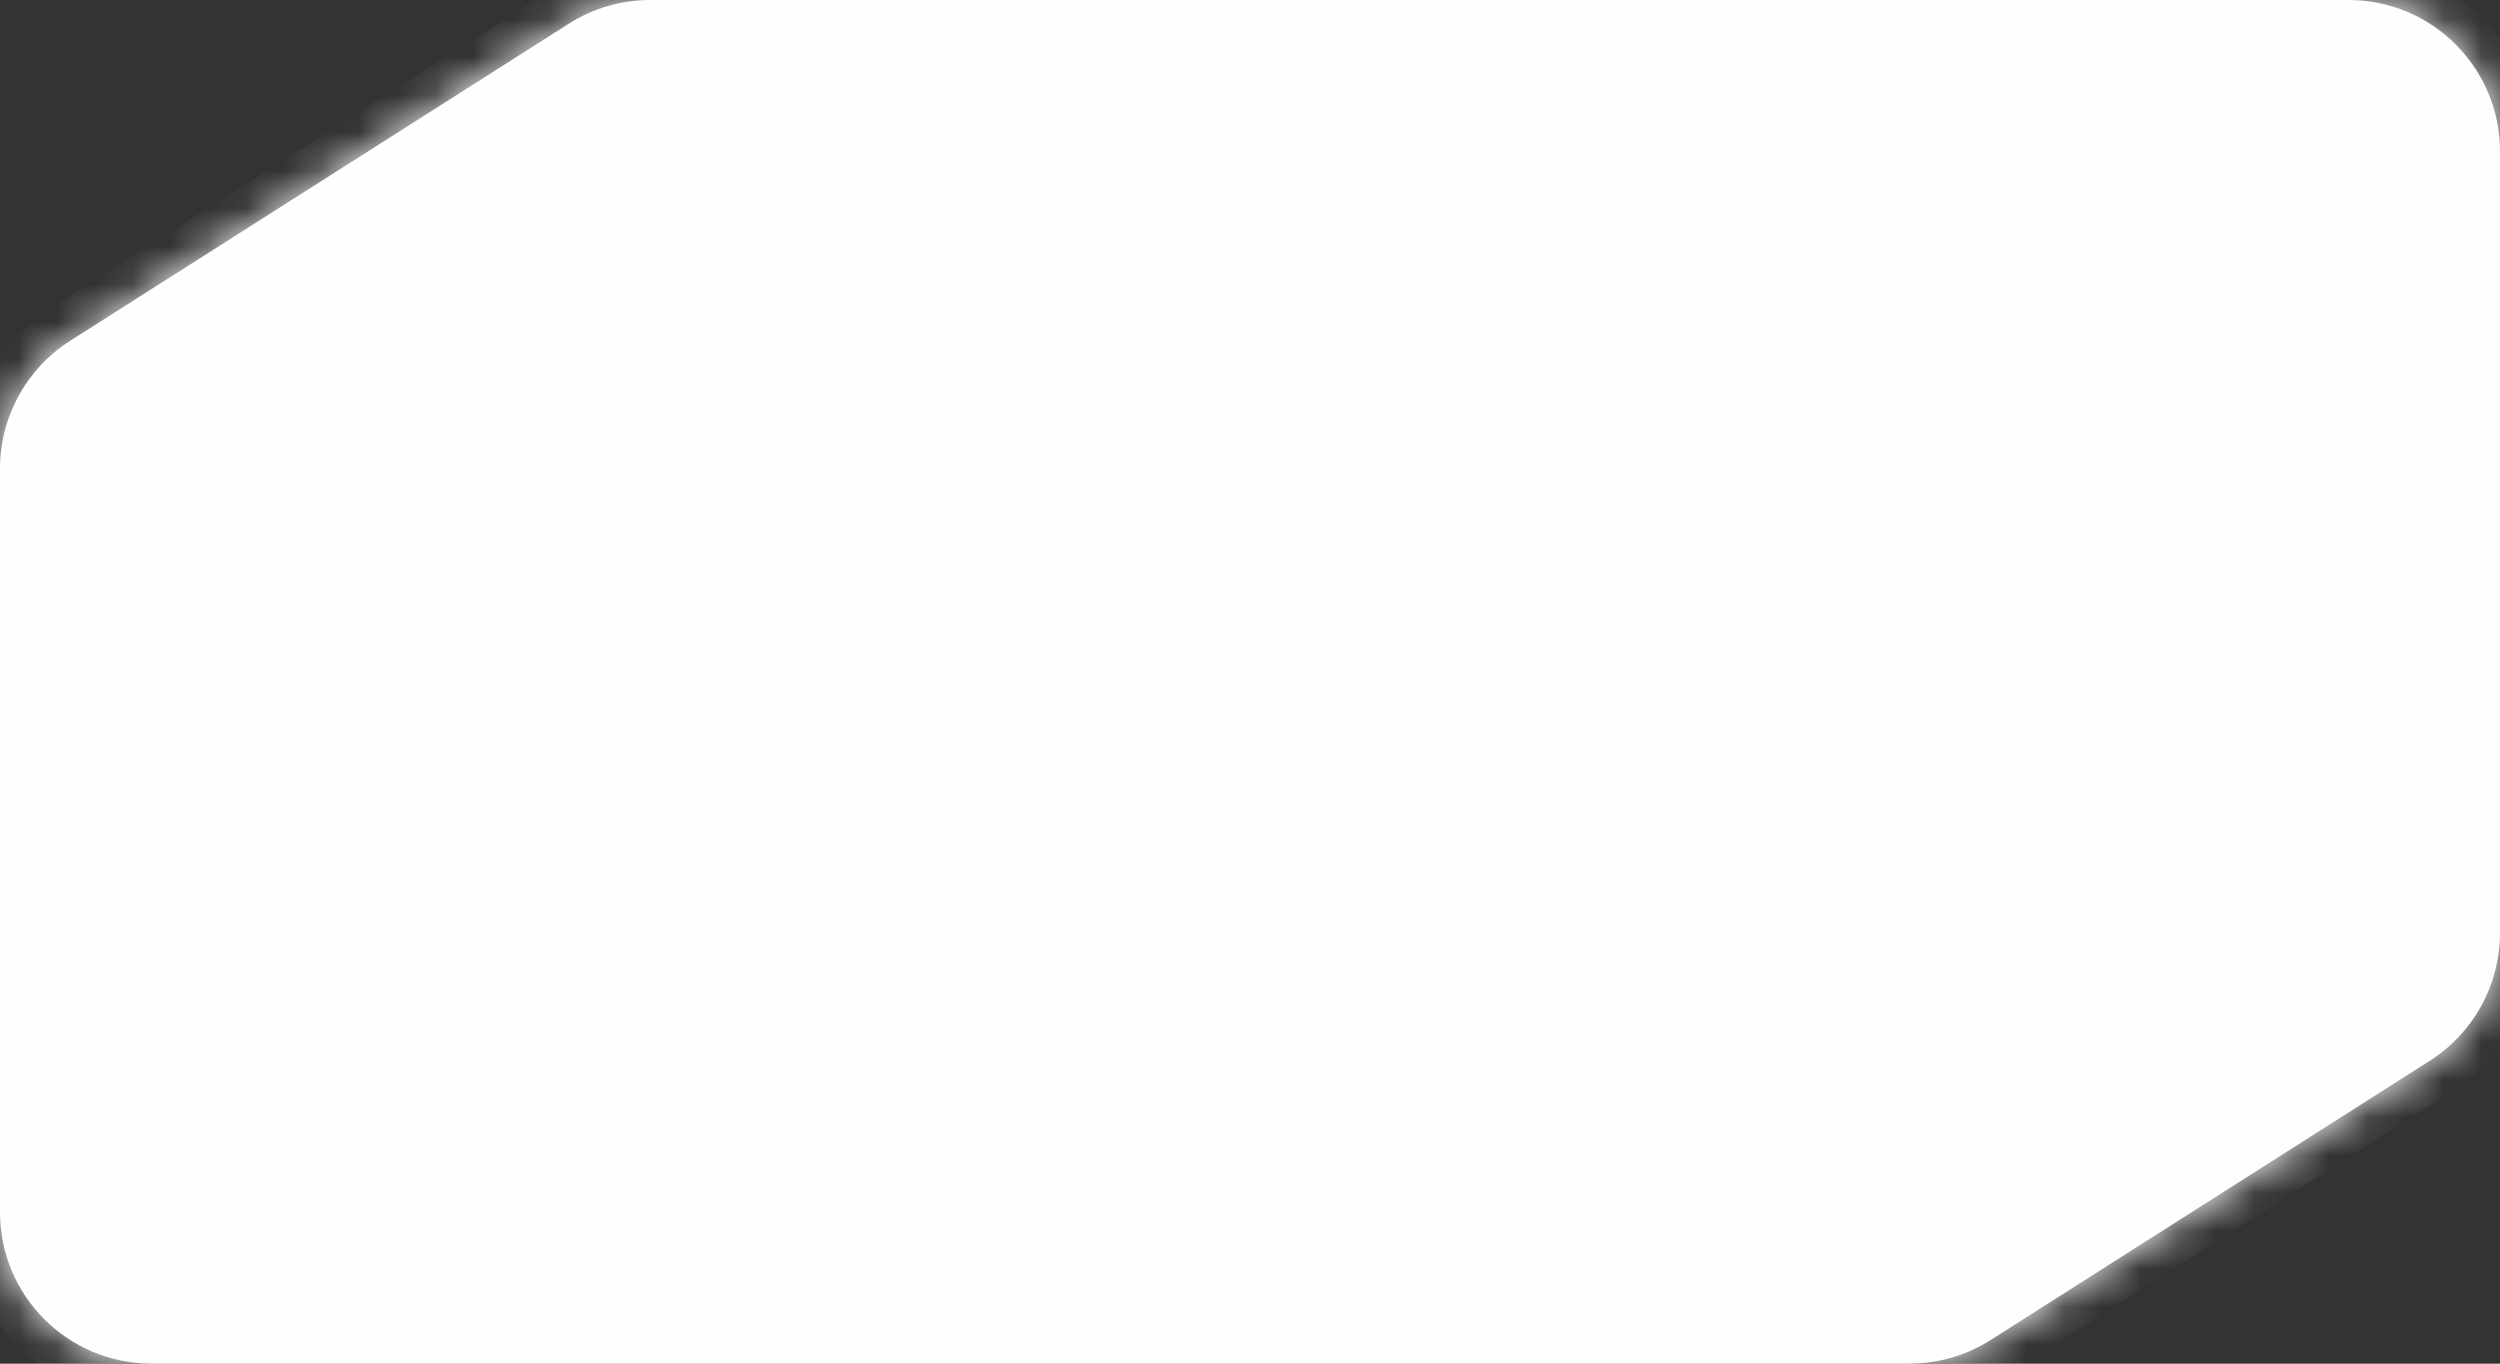 <svg width="66" height="36" viewBox="0 0 66 36" fill="none" xmlns="http://www.w3.org/2000/svg">
<rect x="0" y="0" width="66" height="36" fill="#333333" stroke="none"/>
<mask id="path-1-inside-1_238_2928" fill="white">
<path fill-rule="evenodd" clip-rule="evenodd" d="M15.018 0.625C15.659 0.217 16.404 0 17.164 0H62C64.209 0 66 1.791 66 4V24.628C66 25.997 65.301 27.27 64.147 28.004L52.555 35.375C51.913 35.783 51.169 36 50.408 36H4C1.791 36 0 34.209 0 32V12.372C0 11.004 0.699 9.73 1.854 8.996L15.018 0.625Z"/>
</mask>
<path fill-rule="evenodd" clip-rule="evenodd" d="M15.018 0.625C15.659 0.217 16.404 0 17.164 0H62C64.209 0 66 1.791 66 4V24.628C66 25.997 65.301 27.27 64.147 28.004L52.555 35.375C51.913 35.783 51.169 36 50.408 36H4C1.791 36 0 34.209 0 32V12.372C0 11.004 0.699 9.73 1.854 8.996L15.018 0.625Z" fill="#FEFEFE"/>
<path d="M1.854 8.996L1.317 8.152L1.854 8.996ZM52.555 35.375L53.091 36.219L52.555 35.375ZM64.147 28.004L63.61 27.16L64.147 28.004ZM62 -1H17.164V1H62V-1ZM67 24.628V4H65V24.628H67ZM53.091 36.219L64.683 28.848L63.61 27.16L52.018 34.532L53.091 36.219ZM4 37H50.408V35H4V37ZM-1 12.372V32H1V12.372H-1ZM14.481 -0.219L1.317 8.152L2.39 9.84L15.554 1.469L14.481 -0.219ZM1 12.372C1 11.345 1.524 10.391 2.39 9.84L1.317 8.152C-0.126 9.07 -1 10.662 -1 12.372H1ZM4 35C2.343 35 1 33.657 1 32H-1C-1 34.761 1.239 37 4 37V35ZM52.018 34.532C51.537 34.837 50.979 35 50.408 35V37C51.359 37 52.289 36.729 53.091 36.219L52.018 34.532ZM65 24.628C65 25.654 64.476 26.609 63.61 27.16L64.683 28.848C66.126 27.93 67 26.338 67 24.628H65ZM17.164 -1C16.214 -1 15.283 -0.729 14.481 -0.219L15.554 1.469C16.035 1.163 16.594 1 17.164 1V-1ZM62 1C63.657 1 65 2.343 65 4H67C67 1.239 64.761 -1 62 -1V1Z" fill="#FEFEFE" mask="url(#path-1-inside-1_238_2928)"/>
</svg>
